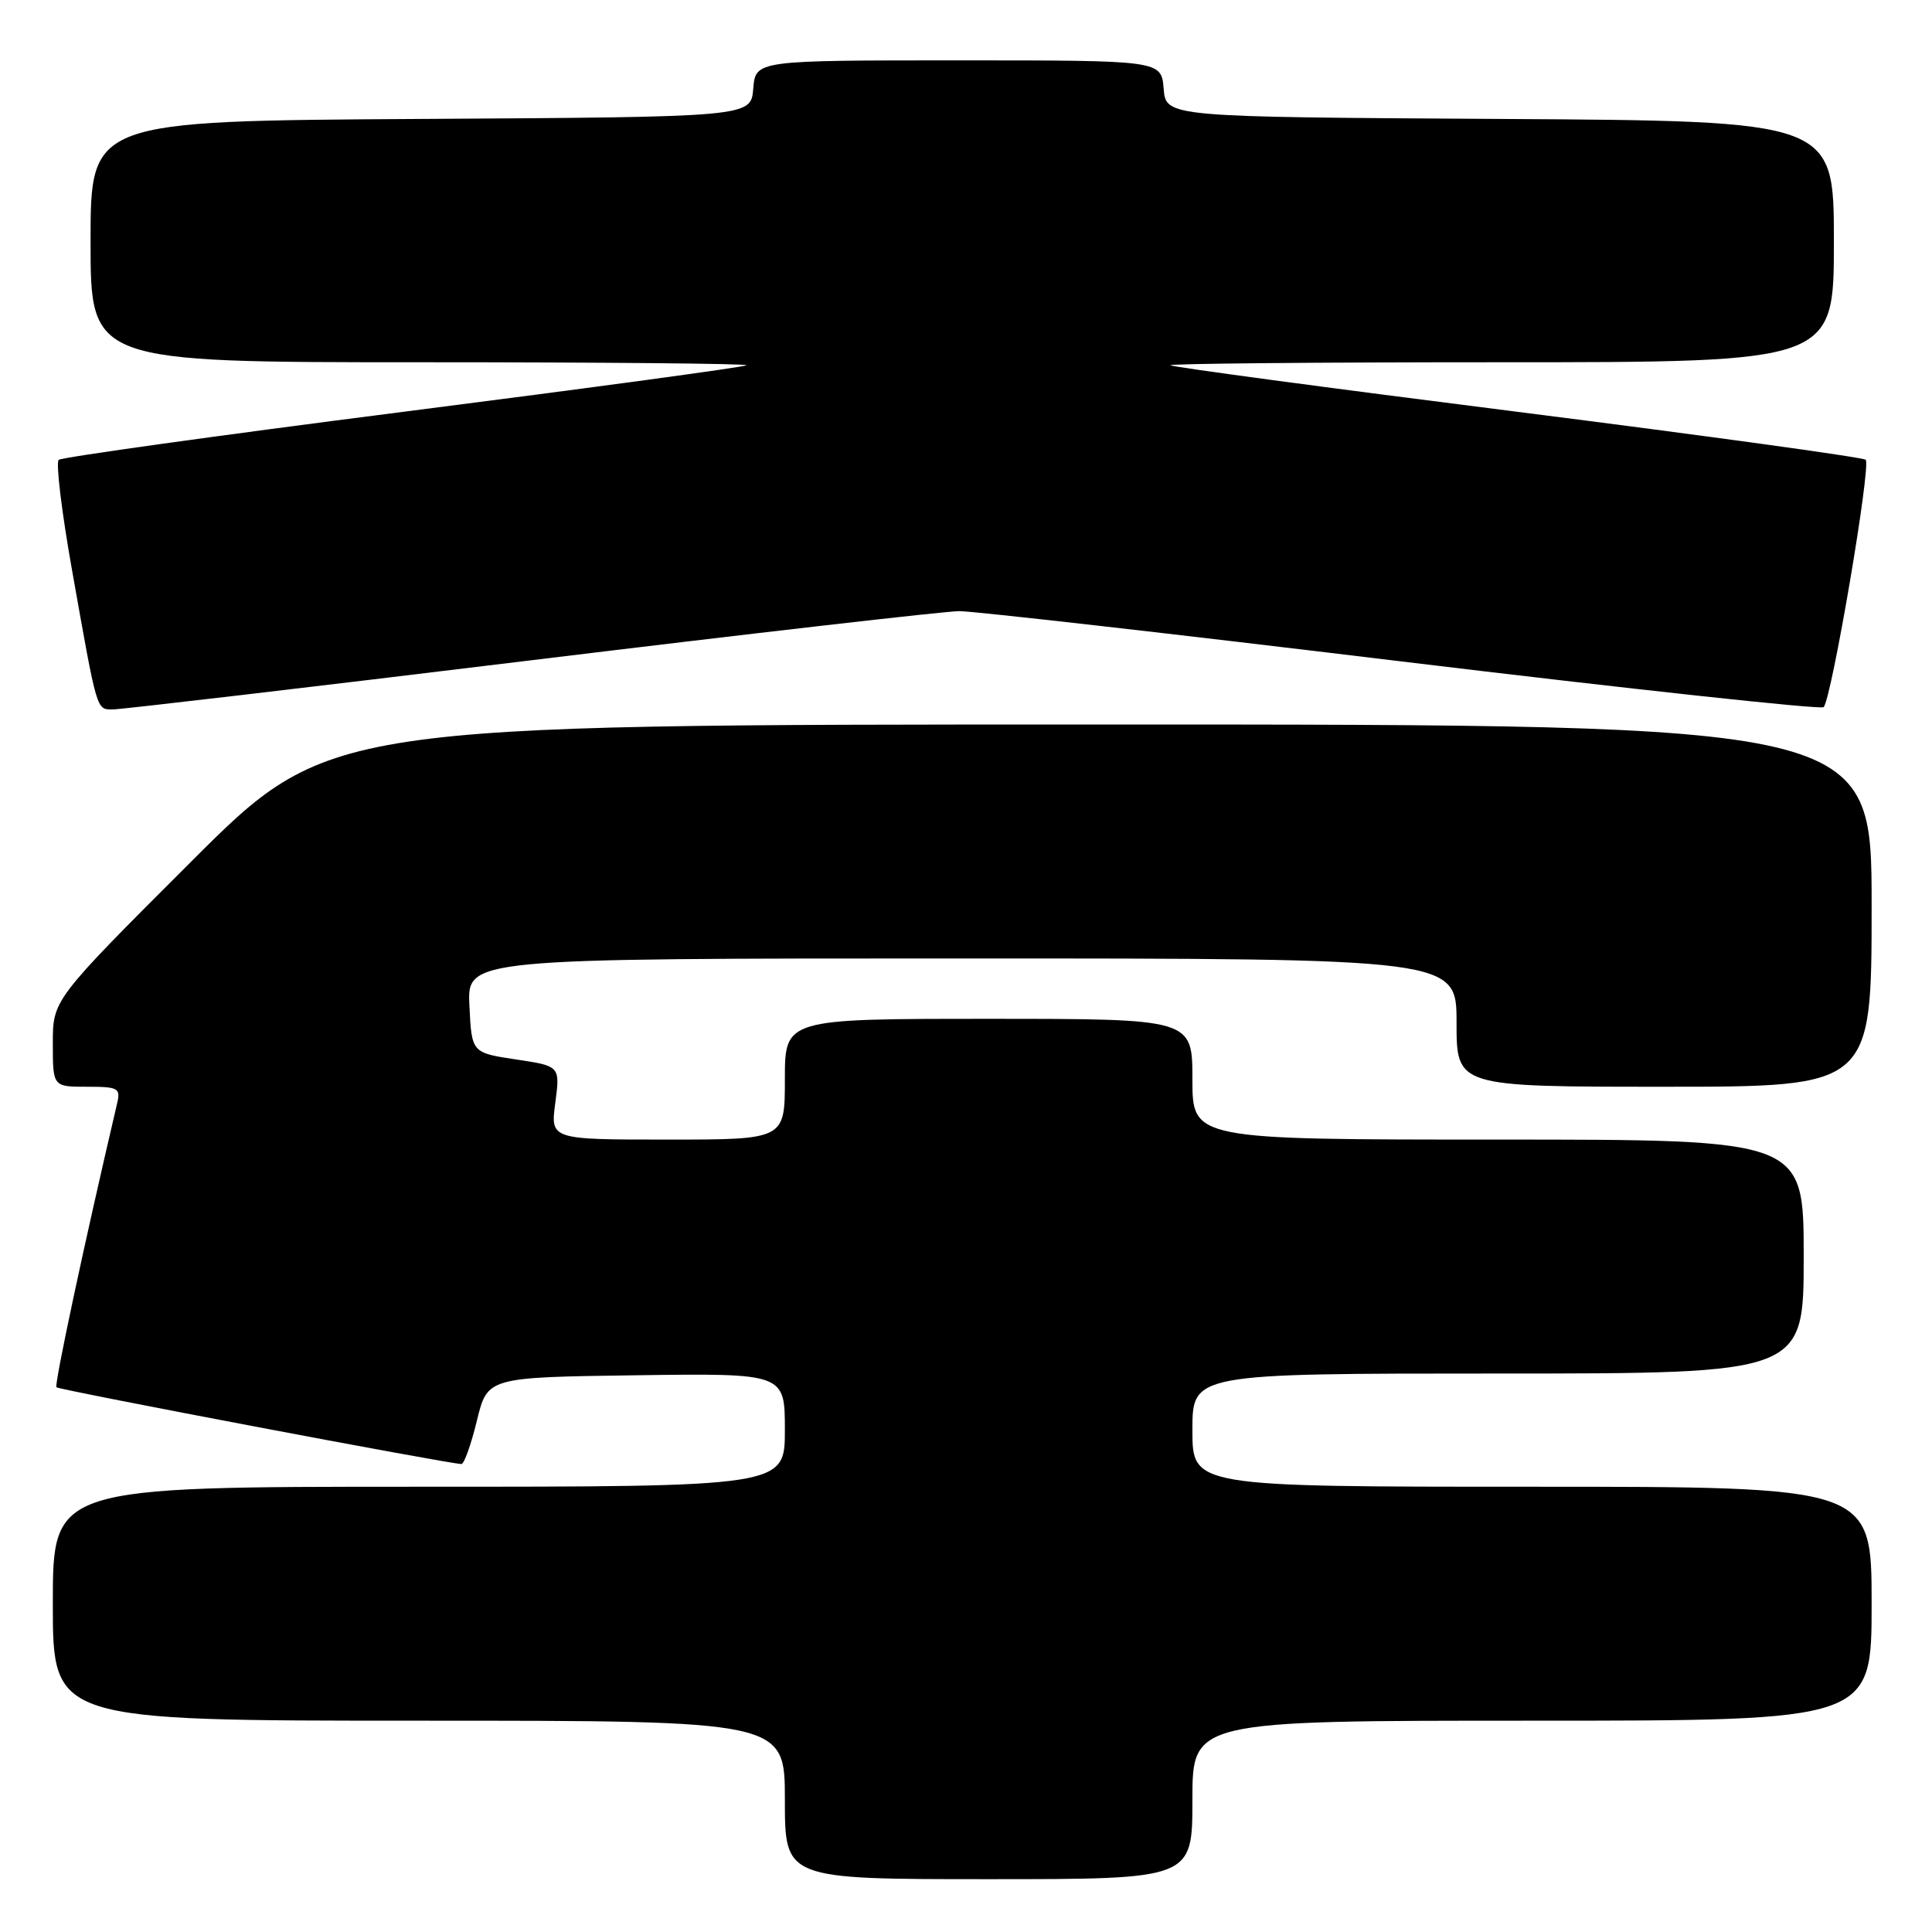 <?xml version="1.0" encoding="UTF-8" standalone="no"?>
<!DOCTYPE svg PUBLIC "-//W3C//DTD SVG 1.1//EN" "http://www.w3.org/Graphics/SVG/1.1/DTD/svg11.dtd" >
<svg xmlns="http://www.w3.org/2000/svg" xmlns:xlink="http://www.w3.org/1999/xlink" version="1.1" viewBox="0 0 256 256">
 <g >
 <path fill="currentColor"
d=" M 158.00 238.50 C 158.00 228.00 158.00 228.00 203.00 228.00 C 248.00 228.00 248.00 228.00 248.00 212.50 C 248.00 197.00 248.00 197.00 203.00 197.00 C 158.00 197.00 158.00 197.00 158.00 189.50 C 158.00 182.00 158.00 182.00 198.50 182.00 C 239.00 182.00 239.00 182.00 239.00 166.50 C 239.00 151.00 239.00 151.00 198.50 151.00 C 158.00 151.00 158.00 151.00 158.00 143.00 C 158.00 135.00 158.00 135.00 131.00 135.00 C 104.00 135.00 104.00 135.00 104.00 143.00 C 104.00 151.00 104.00 151.00 88.47 151.00 C 72.93 151.00 72.93 151.00 73.58 146.13 C 74.22 141.26 74.22 141.26 68.36 140.38 C 62.50 139.50 62.50 139.50 62.20 133.25 C 61.90 127.00 61.90 127.00 127.45 127.00 C 193.00 127.00 193.00 127.00 193.00 135.50 C 193.00 144.00 193.00 144.00 220.50 144.00 C 248.00 144.00 248.00 144.00 248.00 120.00 C 248.00 96.00 248.00 96.00 145.76 96.00 C 43.52 96.00 43.52 96.00 25.26 114.24 C 7.00 132.48 7.00 132.48 7.00 138.24 C 7.00 144.00 7.00 144.00 11.52 144.00 C 15.70 144.00 16.00 144.17 15.51 146.25 C 11.15 164.83 7.17 183.50 7.48 183.82 C 7.84 184.18 59.48 193.97 61.14 193.99 C 61.50 194.00 62.42 191.41 63.19 188.25 C 64.59 182.50 64.59 182.50 84.29 182.23 C 104.00 181.96 104.00 181.96 104.00 189.48 C 104.00 197.00 104.00 197.00 55.50 197.00 C 7.00 197.00 7.00 197.00 7.00 212.50 C 7.00 228.00 7.00 228.00 55.50 228.00 C 104.00 228.00 104.00 228.00 104.00 238.50 C 104.00 249.00 104.00 249.00 131.00 249.00 C 158.00 249.00 158.00 249.00 158.00 238.50 Z  M 70.31 87.50 C 99.66 83.92 125.21 80.99 127.09 80.98 C 128.97 80.97 155.36 83.97 185.75 87.65 C 216.14 91.32 241.29 94.05 241.64 93.70 C 242.69 92.64 247.98 61.57 247.21 60.92 C 246.82 60.59 226.03 57.73 201.00 54.56 C 175.97 51.40 155.31 48.63 155.08 48.40 C 154.85 48.18 174.54 48.00 198.83 48.00 C 243.00 48.00 243.00 48.00 243.00 32.01 C 243.00 16.02 243.00 16.02 198.75 15.76 C 154.50 15.50 154.50 15.50 154.19 11.75 C 153.88 8.00 153.88 8.00 127.00 8.00 C 100.12 8.00 100.12 8.00 99.81 11.75 C 99.50 15.50 99.50 15.50 55.75 15.76 C 12.00 16.02 12.00 16.02 12.00 32.01 C 12.00 48.00 12.00 48.00 55.67 48.00 C 79.68 48.00 99.15 48.18 98.92 48.40 C 98.69 48.63 78.25 51.40 53.50 54.56 C 28.75 57.72 8.18 60.59 7.78 60.93 C 7.38 61.27 8.17 67.83 9.54 75.52 C 12.92 94.57 12.75 94.00 14.99 94.00 C 16.06 94.00 40.96 91.08 70.31 87.50 Z "/>
</g>
</svg>